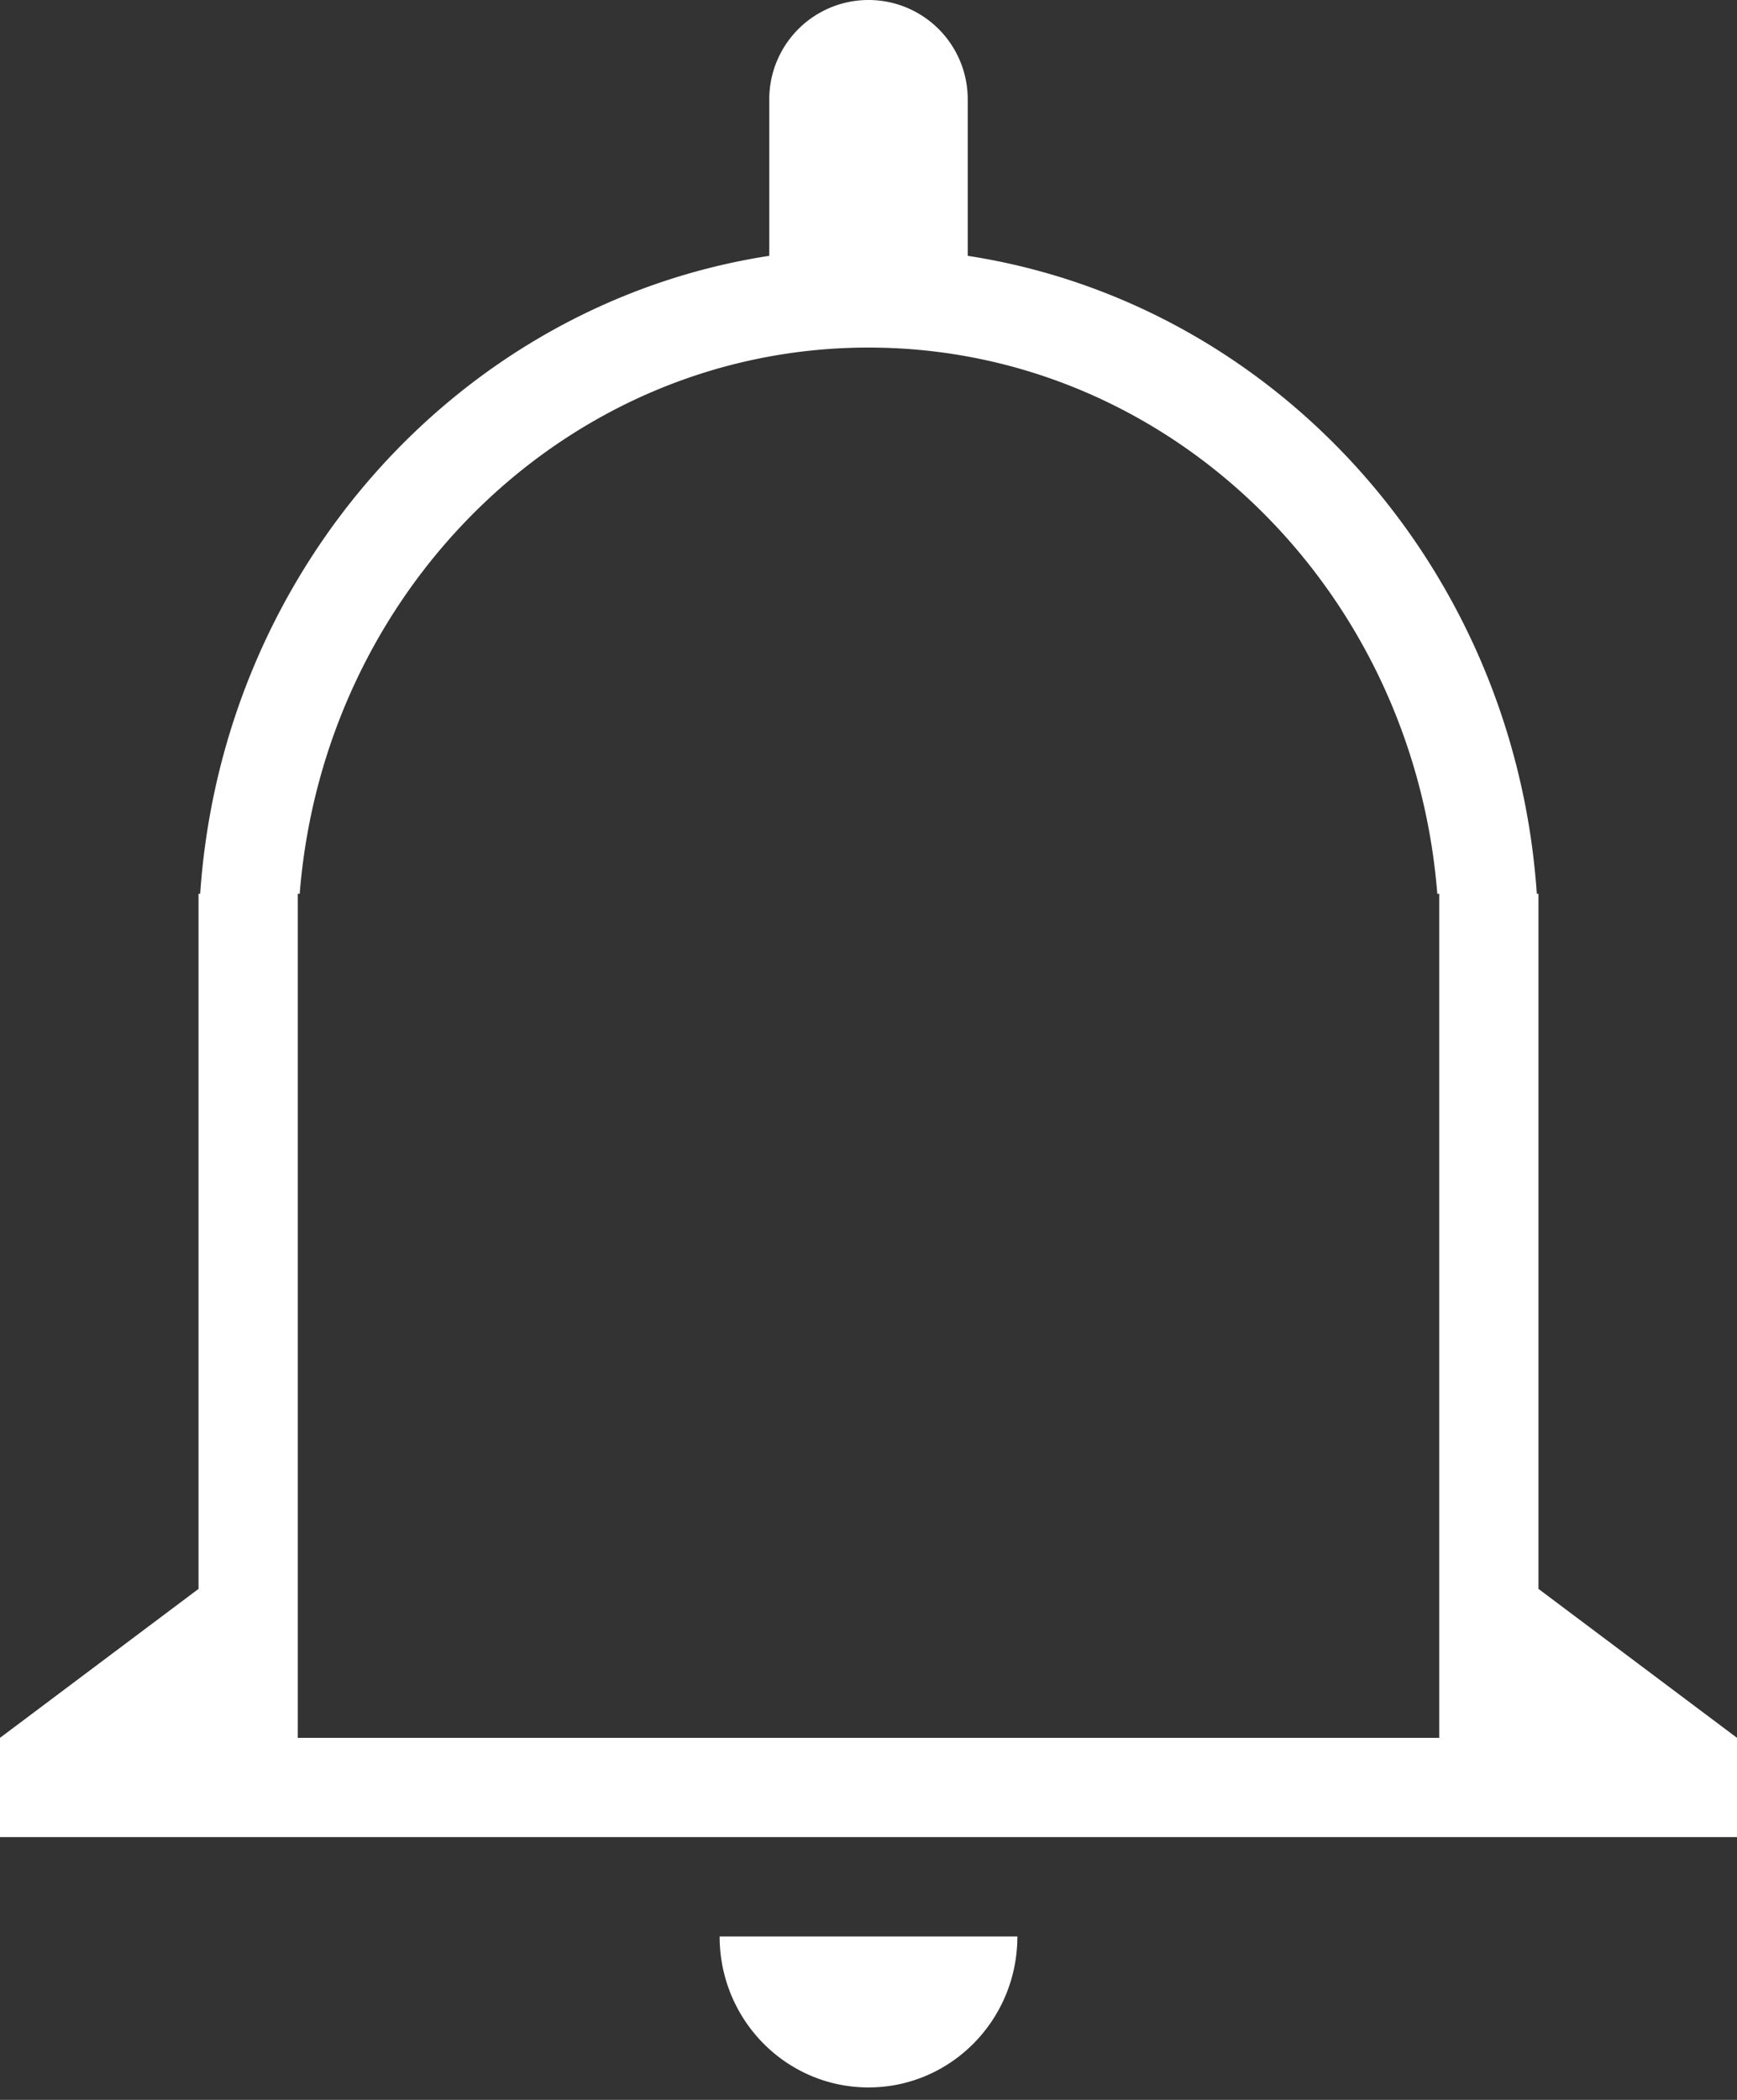 <svg width="24" height="29" xmlns="http://www.w3.org/2000/svg"><rect width="100%" height="100%" fill="#333333" stroke="none"/><path d="M21.257 25.371H0V24l2.743-2.057v-9.6h.023c.307-4.507 3.614-8.155 7.863-8.81V1.371a1.371 1.371 0 112.742 0v2.162c4.25.655 7.556 4.303 7.863 8.81h.023v9.6L24 24v1.371h-2.743zM4.141 12.343h-.027V24h15.772V12.343h-.027C19.525 8.119 16.134 4.8 12 4.8s-7.525 3.32-7.859 7.543zm5.802 14.4h4.114c0 1.153-.92 2.085-2.057 2.085s-2.057-.932-2.057-2.085z" fill="#FFF"/></svg>